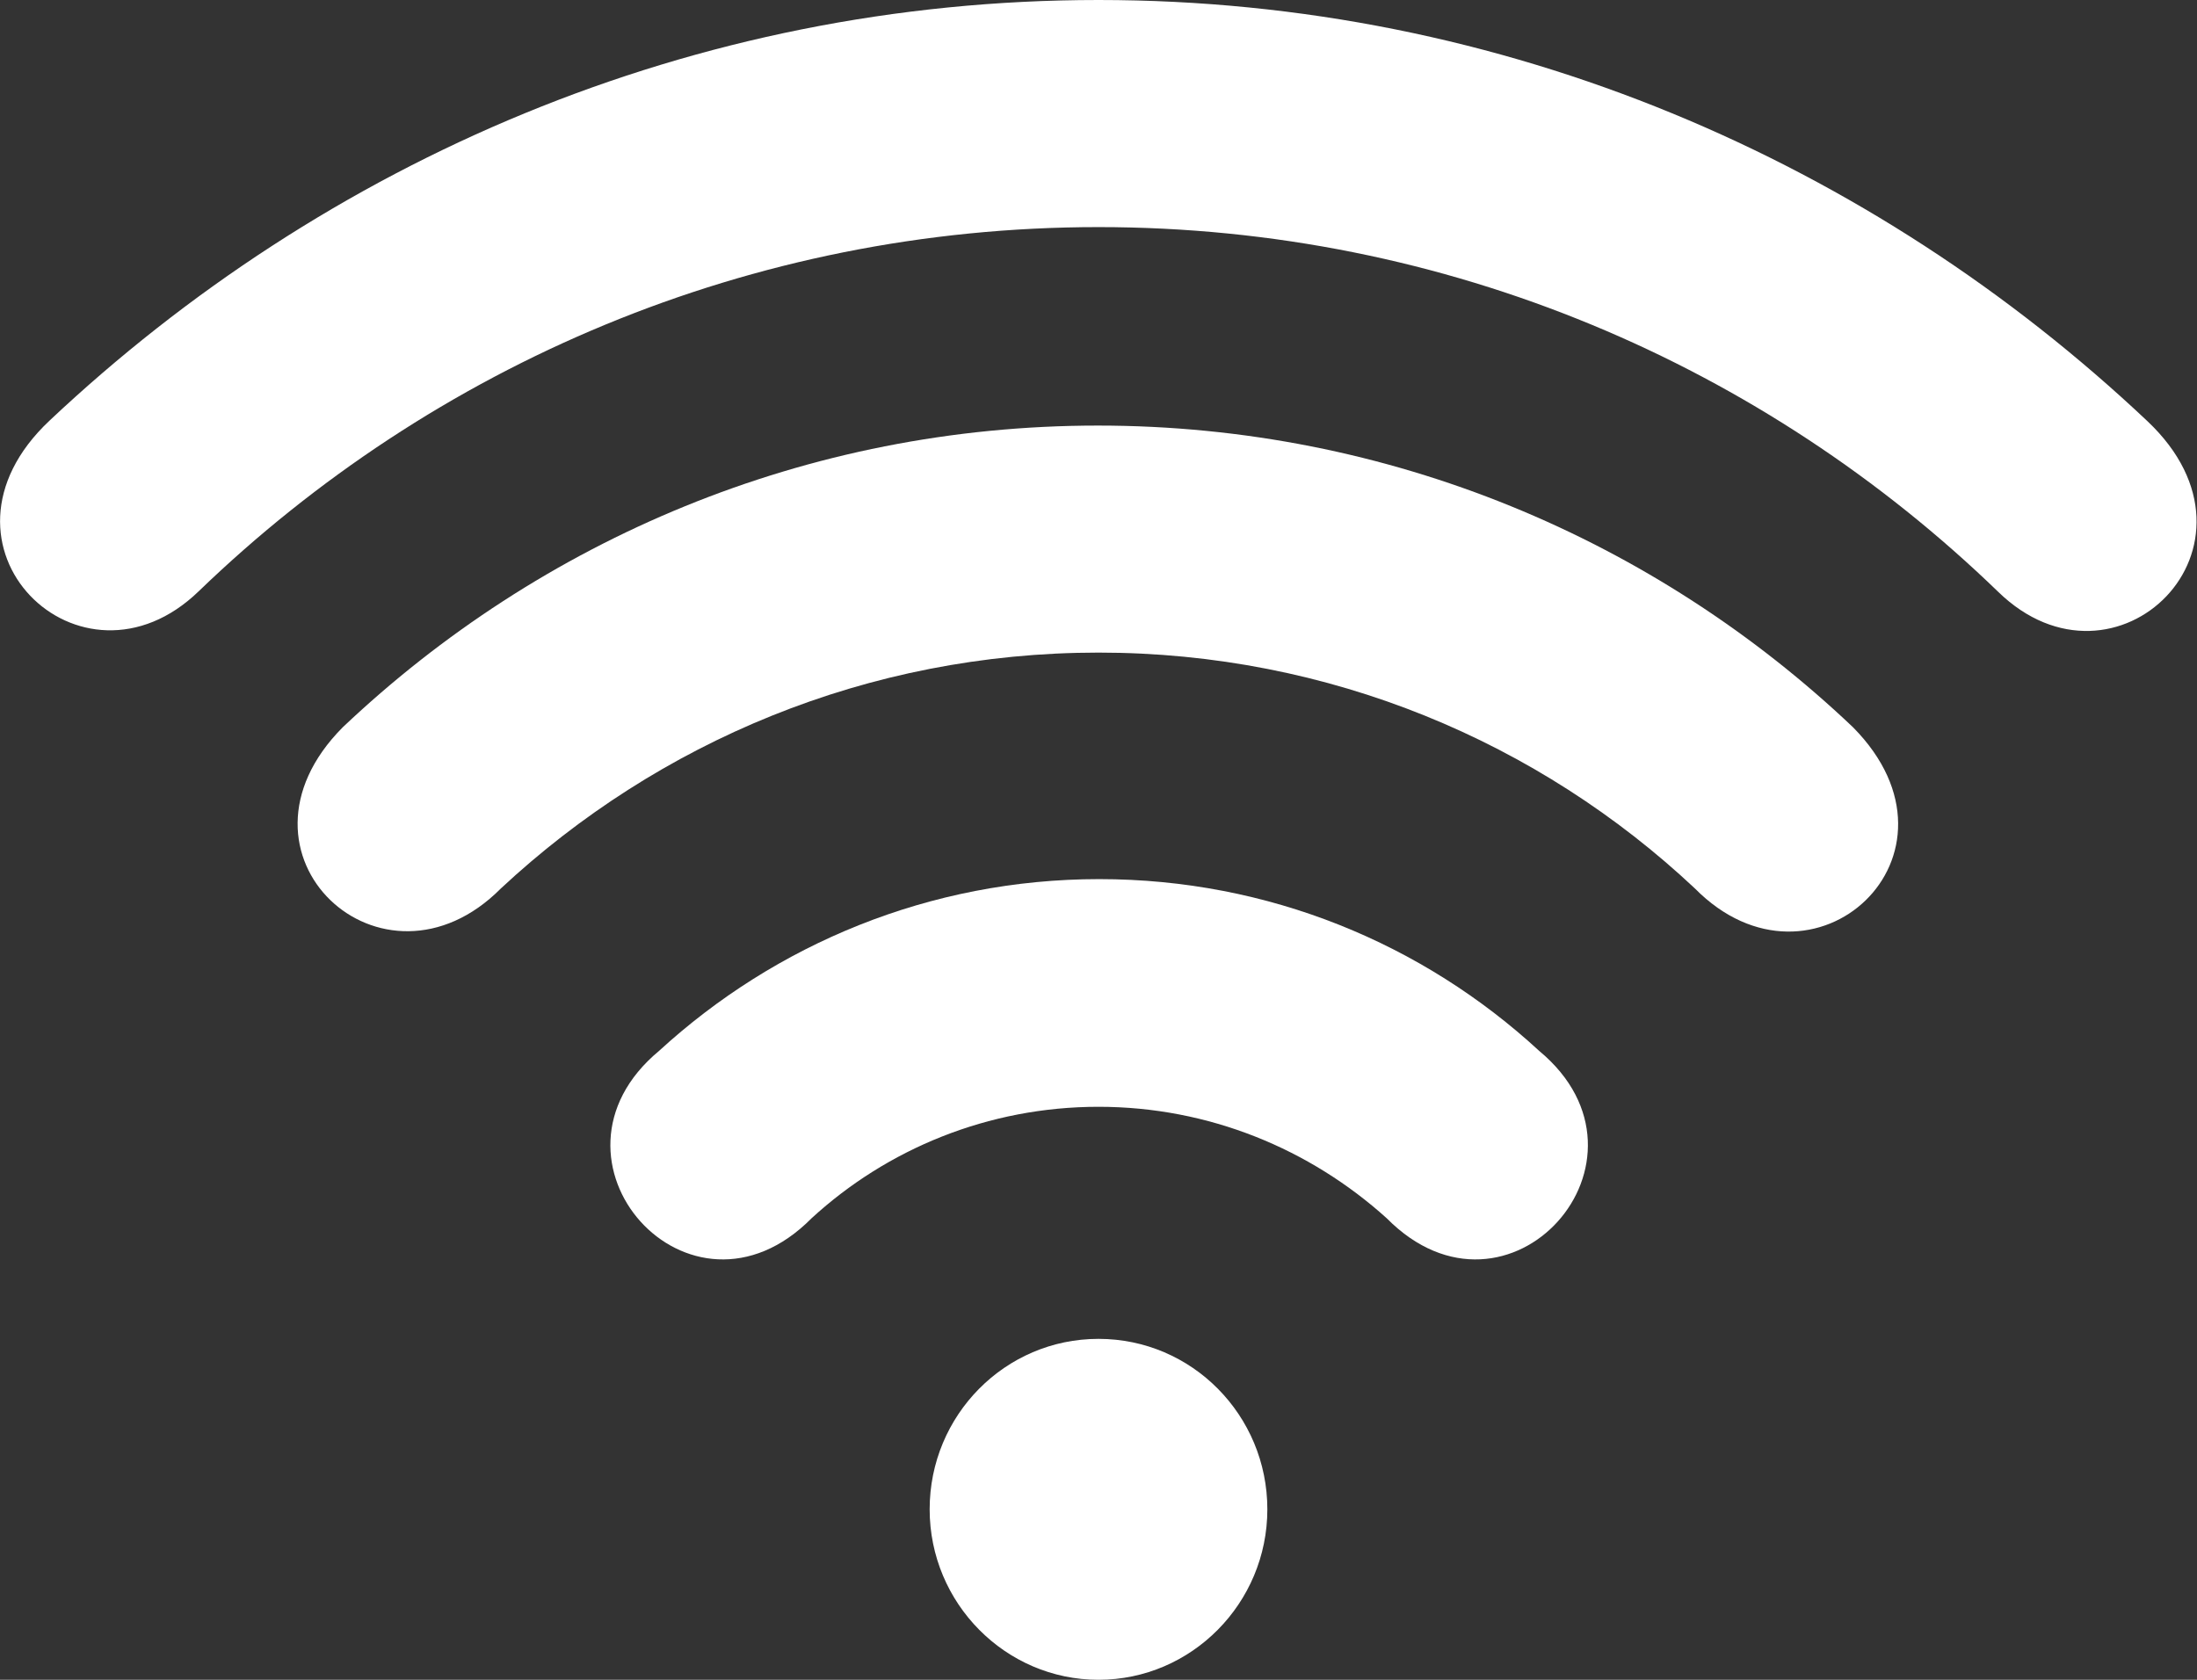 <svg width="34" height="26" viewBox="0 0 34 26" fill="none" xmlns="http://www.w3.org/2000/svg">
<rect x="0" y="0" width="34" height="26" fill="#333333" stroke="none"/>
<path d="M17 3.515C11.599 3.515 6.693 5.662 3.079 9.148C1.253 10.92 -1.292 8.445 0.767 6.51C5.022 2.504 10.715 0 17 0C23.285 0 28.978 2.504 33.233 6.519C35.282 8.455 32.737 10.93 30.921 9.158C27.307 5.662 22.401 3.515 17 3.515Z" fill="#FFFF"/>
<path d="M17 10.101C13.425 10.101 10.181 11.488 7.752 13.751C5.926 15.59 3.351 13.222 5.304 11.257C8.364 8.359 12.473 6.587 16.99 6.587C21.507 6.587 25.626 8.359 28.677 11.257C30.629 13.231 28.055 15.6 26.229 13.751C23.819 11.488 20.575 10.101 17 10.101Z" fill="#FFFF"/>
<path d="M17 17.131C15.29 17.131 13.726 17.786 12.561 18.855C10.676 20.762 8.17 17.95 10.2 16.265C11.997 14.618 14.387 13.607 17.01 13.607C19.633 13.607 22.022 14.608 23.819 16.265C25.85 17.95 23.343 20.762 21.459 18.855C20.274 17.786 18.71 17.131 17 17.131Z" fill="#FFFF"/>
<path fill-rule="evenodd" clip-rule="evenodd" d="M17 20.723C18.447 20.723 19.613 21.907 19.613 23.361C19.613 24.816 18.438 26 17 26C15.562 26 14.387 24.816 14.387 23.361C14.387 21.907 15.553 20.723 17 20.723Z" fill="#FFFF"/>
</svg>
